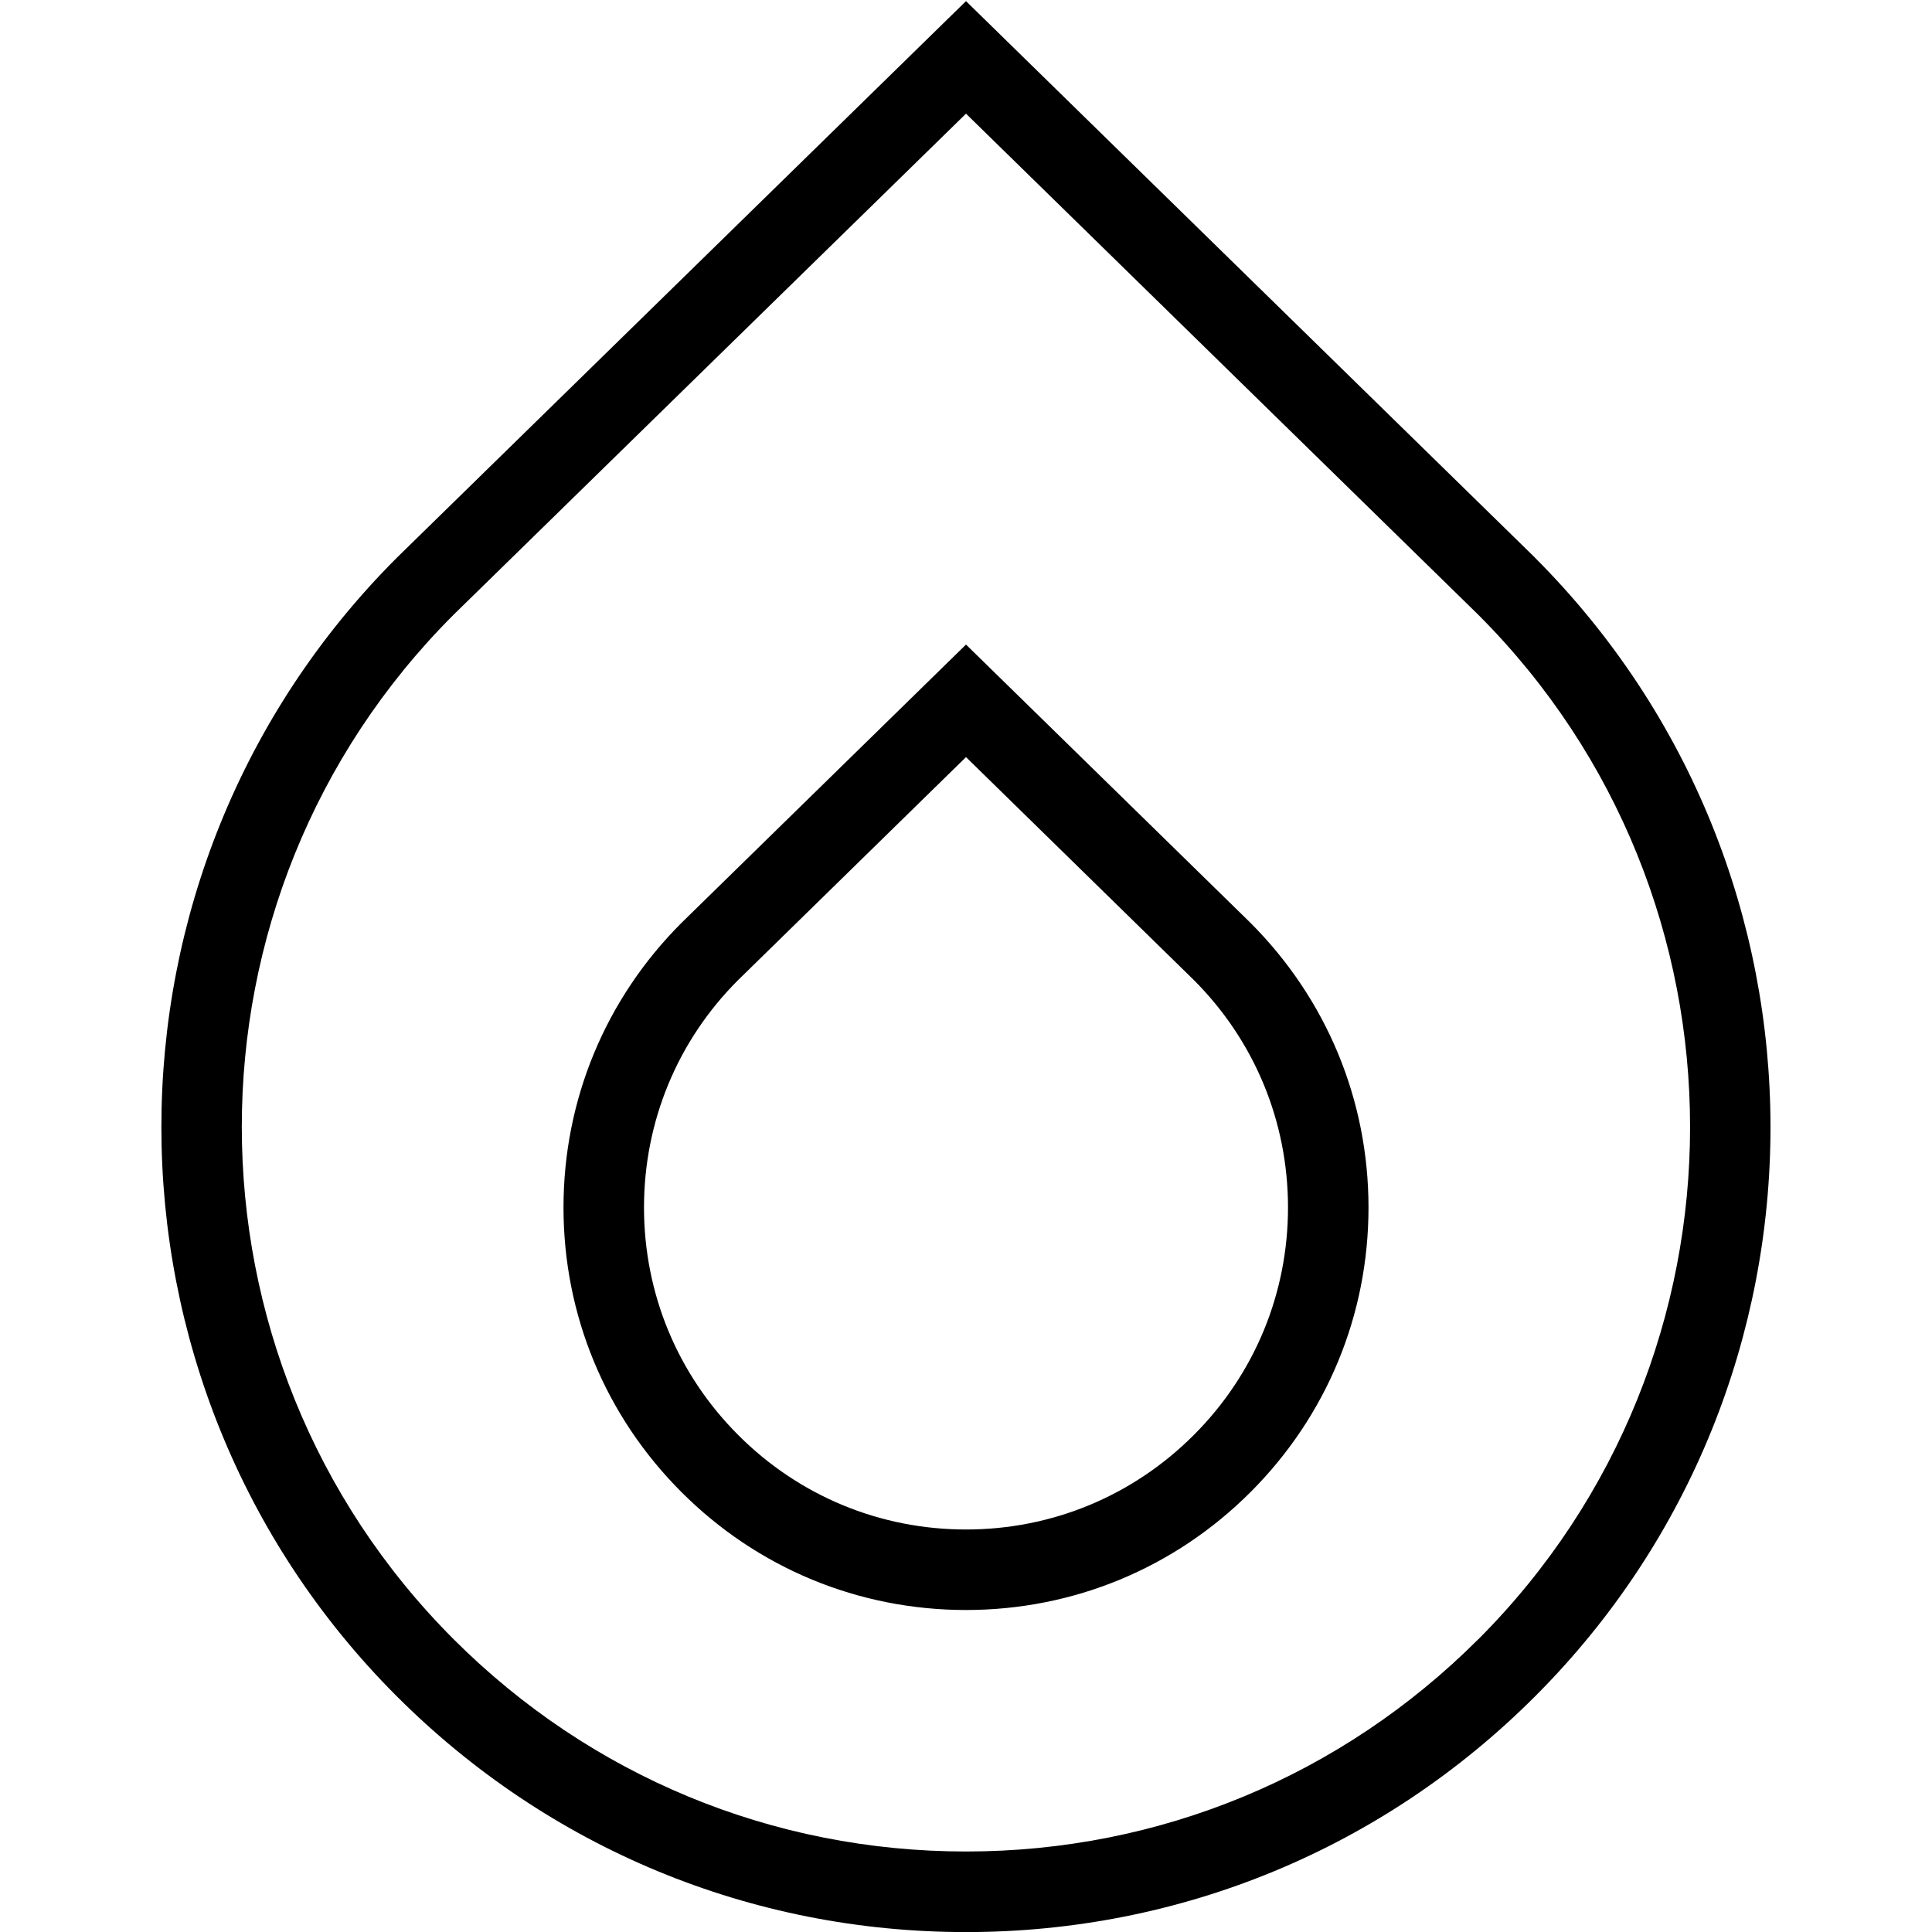 <?xml version="1.0" encoding="UTF-8"?>
<svg xmlns="http://www.w3.org/2000/svg" id="Layer_1" data-name="Layer 1" viewBox="0 0 24 24">
  <path d="m19.066,6.925L12,.014l-7.071,6.915c-3.899,3.899-3.899,10.243,0,14.143,1.89,1.889,4.4,2.929,7.071,2.929s5.182-1.04,7.07-2.929c3.899-3.899,3.899-10.243-.004-14.146Zm-.703,13.439c-1.7,1.699-3.96,2.636-6.363,2.636s-4.664-.937-6.364-2.636c-3.509-3.51-3.509-9.219-.004-12.725L12,1.412l6.363,6.224c3.509,3.51,3.509,9.219,0,12.729Zm-6.363-12.357l-3.535,3.458c-.944.944-1.465,2.199-1.465,3.535s.521,2.591,1.465,3.535c.943.944,2.199,1.465,3.535,1.465s2.591-.521,3.535-1.465,1.465-2.199,1.465-3.535-.521-2.591-1.469-3.539l-3.531-3.454Zm2.828,9.821c-.756.756-1.76,1.172-2.828,1.172s-2.073-.416-2.828-1.172c-.756-.755-1.172-1.76-1.172-2.828s.416-2.073,1.168-2.824l2.832-2.771,2.828,2.767c.756.755,1.172,1.76,1.172,2.828s-.416,2.073-1.172,2.828Z"/>
</svg>
